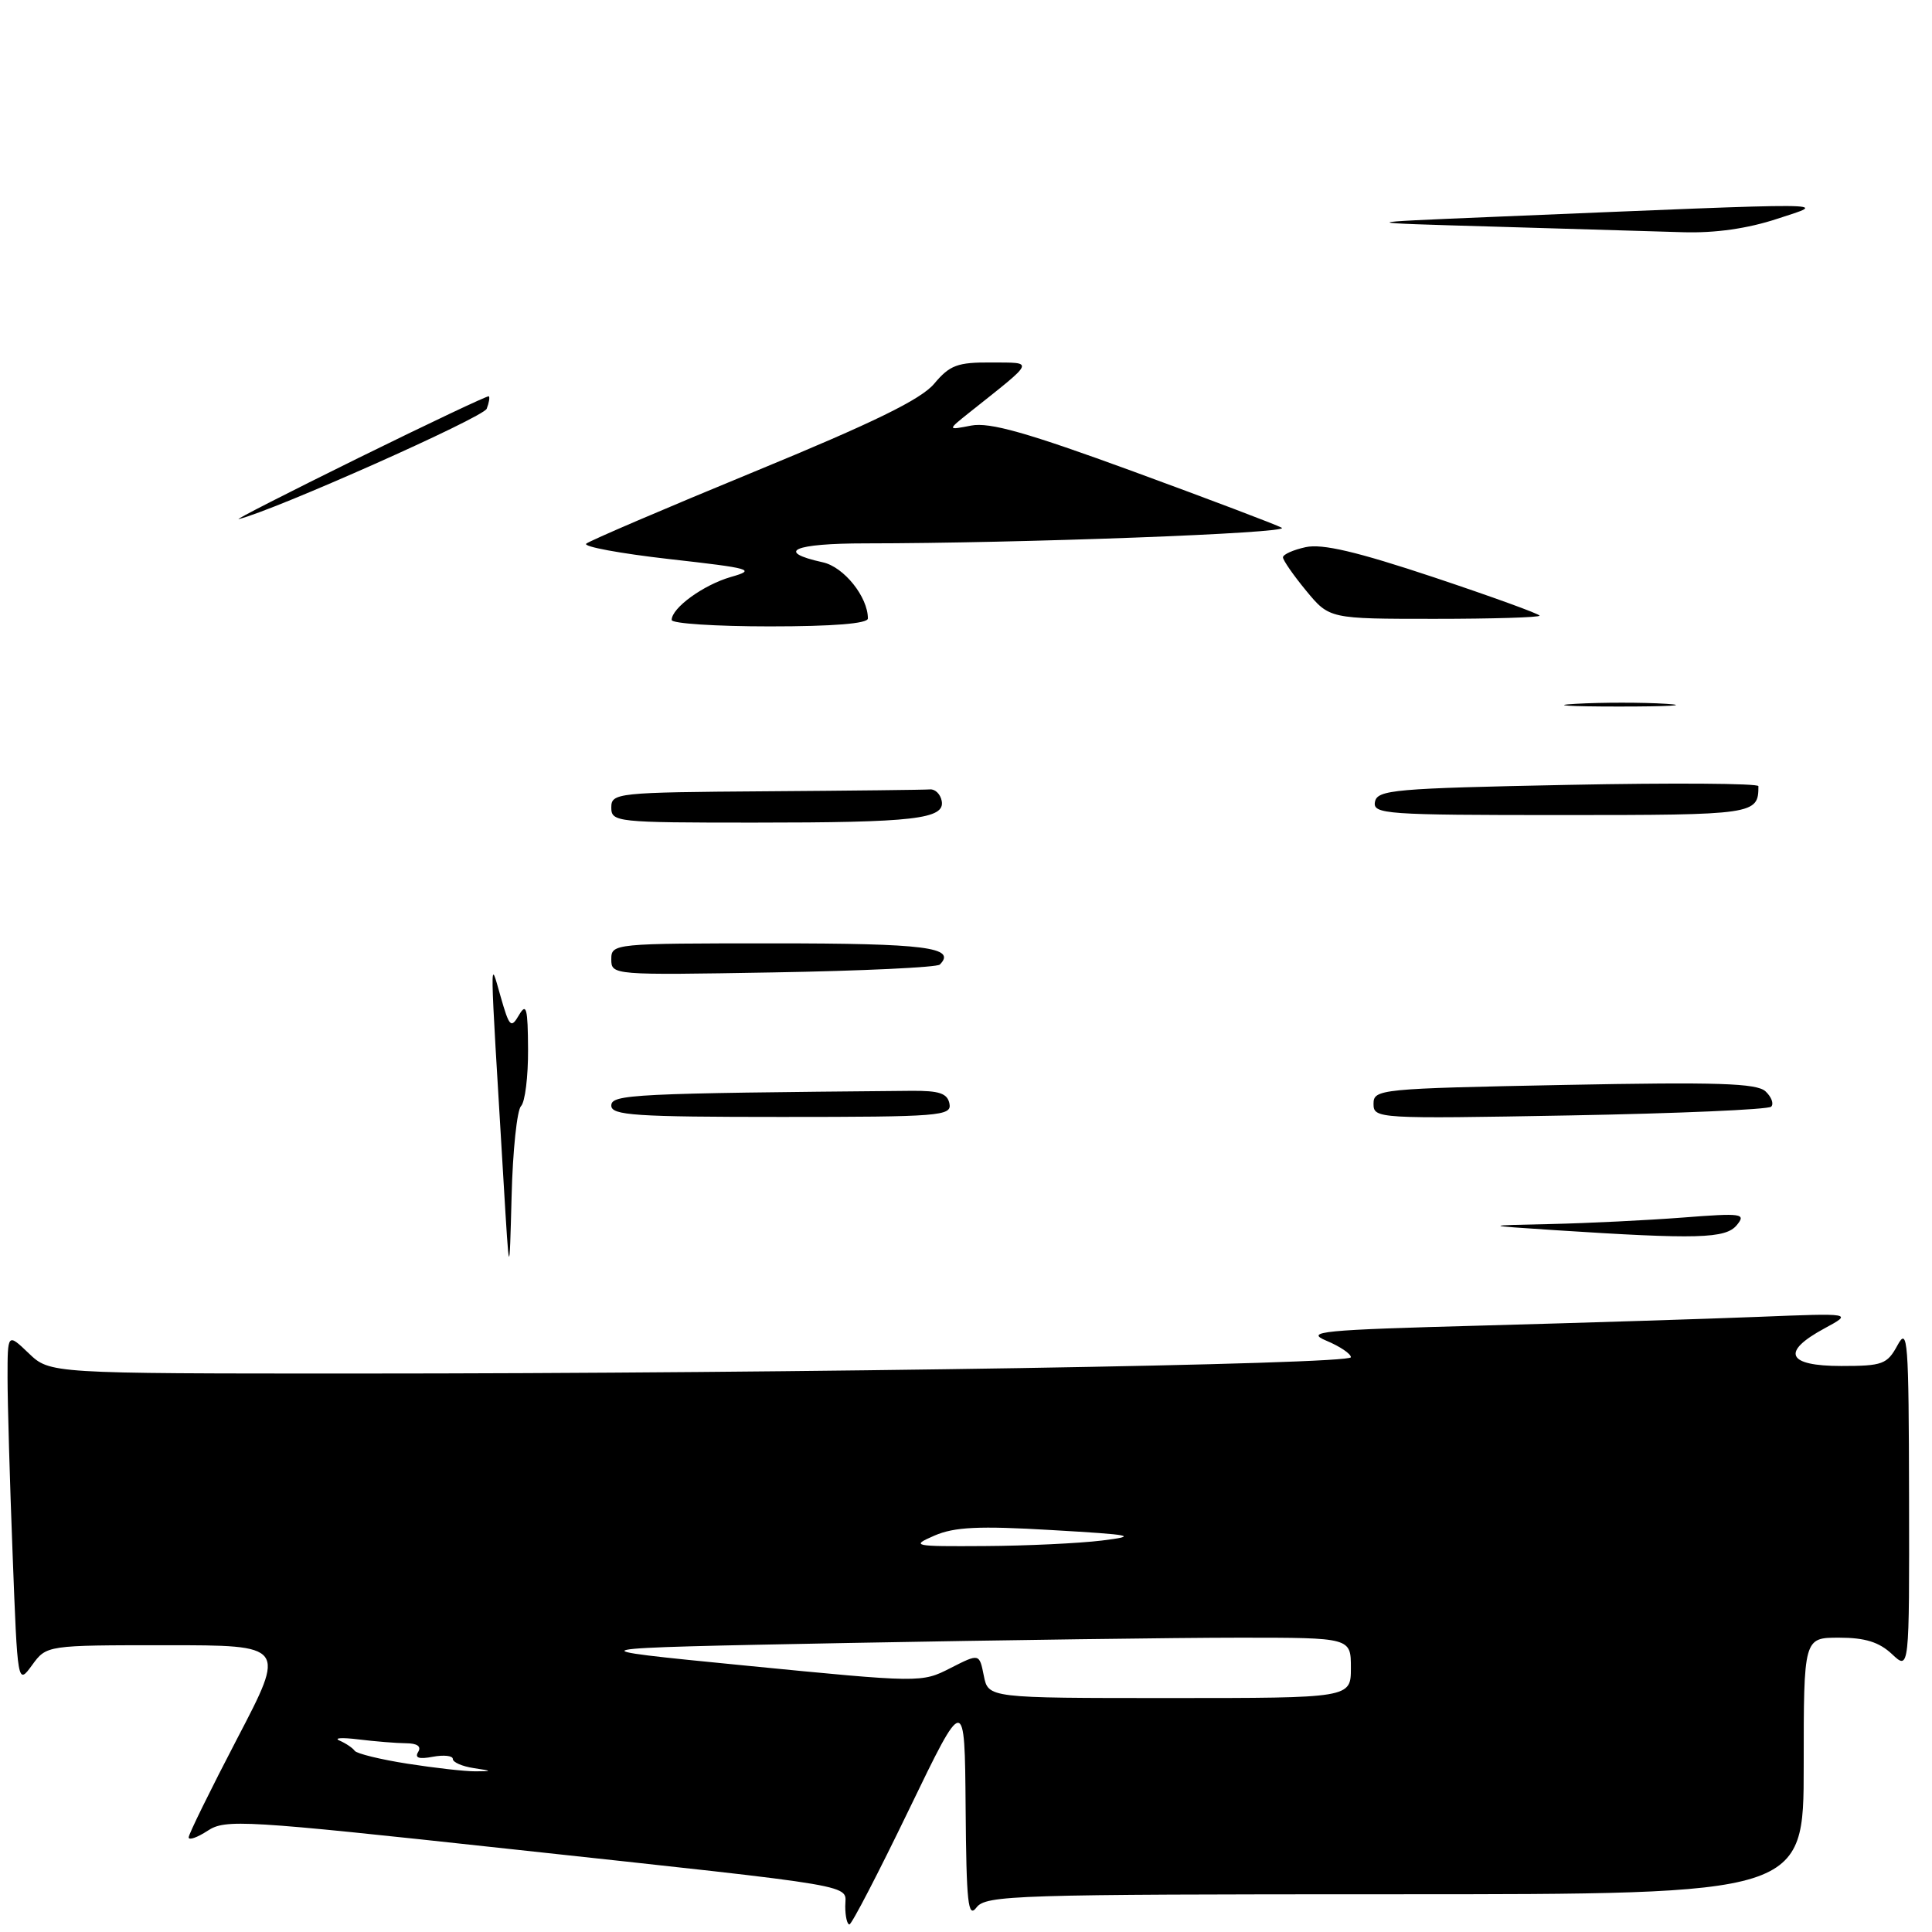 <?xml version="1.0" encoding="UTF-8" standalone="no"?>
<!DOCTYPE svg PUBLIC "-//W3C//DTD SVG 1.1//EN" "http://www.w3.org/Graphics/SVG/1.1/DTD/svg11.dtd" >
<svg xmlns="http://www.w3.org/2000/svg" xmlns:xlink="http://www.w3.org/1999/xlink" version="1.1" viewBox="0 0 256 256">
 <g >
 <path fill="currentColor"
d=" M 120.46 239.75 C 127.83 224.50 127.83 224.50 127.95 239.50 C 128.05 252.20 128.27 254.23 129.39 252.75 C 130.63 251.12 134.47 251.00 184.86 251.00 C 239.00 251.00 239.00 251.00 239.00 234.00 C 239.00 217.00 239.00 217.00 243.69 217.00 C 247.12 217.00 248.99 217.58 250.69 219.17 C 253.00 221.35 253.00 221.35 252.96 198.42 C 252.92 177.53 252.79 175.74 251.43 178.25 C 250.06 180.78 249.45 181.00 243.97 181.00 C 236.79 181.00 235.96 179.15 241.75 176.02 C 245.50 173.99 245.50 173.99 233.00 174.49 C 226.12 174.76 209.70 175.28 196.50 175.64 C 175.00 176.22 172.84 176.43 175.75 177.65 C 177.54 178.40 179.00 179.38 179.00 179.84 C 179.00 180.80 106.06 182.00 47.05 182.00 C 6.61 182.00 6.61 182.00 3.80 179.31 C 1.00 176.63 1.00 176.63 1.00 182.56 C 1.00 185.83 1.30 196.32 1.67 205.89 C 2.33 223.27 2.33 223.27 4.25 220.64 C 6.17 218.00 6.17 218.00 22.03 218.00 C 37.89 218.00 37.89 218.00 31.44 230.35 C 27.90 237.14 25.00 243.04 25.00 243.46 C 25.00 243.88 26.13 243.49 27.52 242.58 C 29.88 241.03 32.25 241.17 67.27 244.97 C 115.08 250.15 112.00 249.63 112.00 252.59 C 112.00 253.91 112.25 255.00 112.55 255.00 C 112.85 255.00 116.41 248.14 120.46 239.75 Z  M 66.72 156.50 C 64.84 125.19 64.87 126.95 66.32 132.00 C 67.49 136.10 67.71 136.32 68.77 134.50 C 69.75 132.83 69.94 133.58 69.97 139.05 C 69.99 142.65 69.57 146.03 69.04 146.56 C 68.51 147.09 67.94 152.47 67.79 158.51 C 67.50 169.50 67.50 169.50 66.72 156.50 Z  M 206.00 163.00 C 196.50 162.38 196.50 162.38 205.50 162.19 C 210.45 162.08 218.32 161.69 223.00 161.33 C 230.85 160.72 231.40 160.80 230.13 162.34 C 228.65 164.13 224.93 164.23 206.00 163.00 Z  M 81.00 146.50 C 81.00 145.00 83.77 144.87 120.74 144.54 C 124.47 144.51 125.54 144.87 125.81 146.25 C 126.12 147.87 124.53 148.00 103.57 148.00 C 84.17 148.00 81.00 147.79 81.00 146.50 Z  M 182.00 146.26 C 182.00 144.32 182.81 144.24 207.25 143.76 C 227.55 143.36 232.78 143.53 233.94 144.61 C 234.73 145.35 235.07 146.26 234.69 146.64 C 234.31 147.02 222.30 147.54 208.00 147.80 C 182.49 148.26 182.00 148.23 182.00 146.26 Z  M 81.00 127.11 C 81.00 125.03 81.29 125.00 102.44 125.00 C 122.63 125.00 126.80 125.53 124.53 127.81 C 124.16 128.18 114.21 128.65 102.43 128.85 C 81.17 129.22 81.00 129.21 81.00 127.11 Z  M 81.00 107.00 C 81.00 105.07 81.72 104.99 101.50 104.85 C 112.78 104.77 122.56 104.66 123.24 104.60 C 123.92 104.55 124.61 105.23 124.78 106.12 C 125.25 108.53 121.15 109.00 99.88 109.00 C 81.67 109.00 81.00 108.93 81.00 107.00 Z  M 182.19 106.25 C 182.50 104.65 184.75 104.46 207.76 104.00 C 221.64 103.72 233.00 103.80 233.00 104.17 C 233.00 107.93 232.53 108.00 206.82 108.00 C 183.58 108.00 181.88 107.88 182.19 106.25 Z  M 208.79 93.26 C 212.25 93.06 217.65 93.06 220.79 93.26 C 223.93 93.46 221.10 93.62 214.50 93.62 C 207.90 93.62 205.33 93.45 208.79 93.26 Z  M 89.00 82.15 C 89.00 80.55 93.21 77.50 96.85 76.45 C 100.23 75.49 99.61 75.31 88.68 74.08 C 82.18 73.34 77.23 72.43 77.68 72.04 C 78.13 71.65 88.15 67.36 99.95 62.50 C 115.79 55.98 122.03 52.93 123.79 50.84 C 125.85 48.38 126.88 48.00 131.34 48.03 C 137.09 48.07 137.28 47.64 128.50 54.62 C 125.50 57.01 125.50 57.01 128.69 56.39 C 131.14 55.92 136.09 57.32 150.19 62.48 C 160.26 66.17 169.10 69.52 169.84 69.93 C 171.12 70.65 135.13 71.99 114.69 72.00 C 105.13 72.00 102.64 73.10 109.03 74.51 C 111.82 75.12 115.00 79.09 115.00 81.95 C 115.00 82.63 110.41 83.00 102.00 83.00 C 94.85 83.00 89.00 82.62 89.00 82.15 Z  M 173.07 78.27 C 171.38 76.22 170.00 74.23 170.00 73.85 C 170.00 73.47 171.35 72.86 173.01 72.50 C 175.20 72.02 179.77 73.09 190.01 76.50 C 197.70 79.07 204.00 81.35 204.00 81.58 C 204.00 81.81 197.73 82.00 190.07 82.00 C 176.15 82.00 176.15 82.00 173.07 78.27 Z  M 47.50 60.68 C 56.85 56.08 64.62 52.40 64.77 52.51 C 64.92 52.62 64.80 53.37 64.49 54.16 C 64.05 55.31 36.34 67.64 31.64 68.78 C 31.01 68.93 38.15 65.29 47.50 60.68 Z  M 198.00 30.03 C 179.50 29.50 179.50 29.50 198.00 28.73 C 244.65 26.79 242.24 26.77 235.50 28.99 C 231.56 30.29 227.27 30.90 223.00 30.77 C 219.43 30.66 208.18 30.33 198.00 30.03 Z  M 54.00 233.70 C 50.42 233.14 47.27 232.37 47.00 231.99 C 46.73 231.61 45.83 231.00 45.00 230.64 C 44.17 230.28 45.30 230.21 47.50 230.48 C 49.70 230.75 52.54 230.98 53.81 230.99 C 55.29 231.00 55.86 231.41 55.41 232.14 C 54.92 232.94 55.52 233.13 57.35 232.78 C 58.81 232.51 60.00 232.64 60.00 233.07 C 60.00 233.51 61.24 234.05 62.75 234.28 C 65.26 234.66 65.28 234.70 63.00 234.71 C 61.62 234.72 57.58 234.26 54.00 233.70 Z  M 130.36 222.04 C 129.77 219.08 129.77 219.08 125.94 221.03 C 122.12 222.98 122.01 222.98 98.80 220.70 C 75.50 218.41 75.50 218.41 112.50 217.70 C 132.85 217.32 156.14 217.00 164.25 217.00 C 179.00 217.00 179.00 217.00 179.00 221.00 C 179.00 225.00 179.00 225.00 154.97 225.00 C 130.95 225.00 130.95 225.00 130.36 222.04 Z  M 123.83 203.47 C 126.47 202.33 129.70 202.17 139.33 202.74 C 150.18 203.37 150.90 203.52 146.00 204.13 C 142.97 204.50 136.00 204.83 130.50 204.86 C 120.93 204.92 120.64 204.86 123.83 203.47 Z "/>
</g>
</svg>